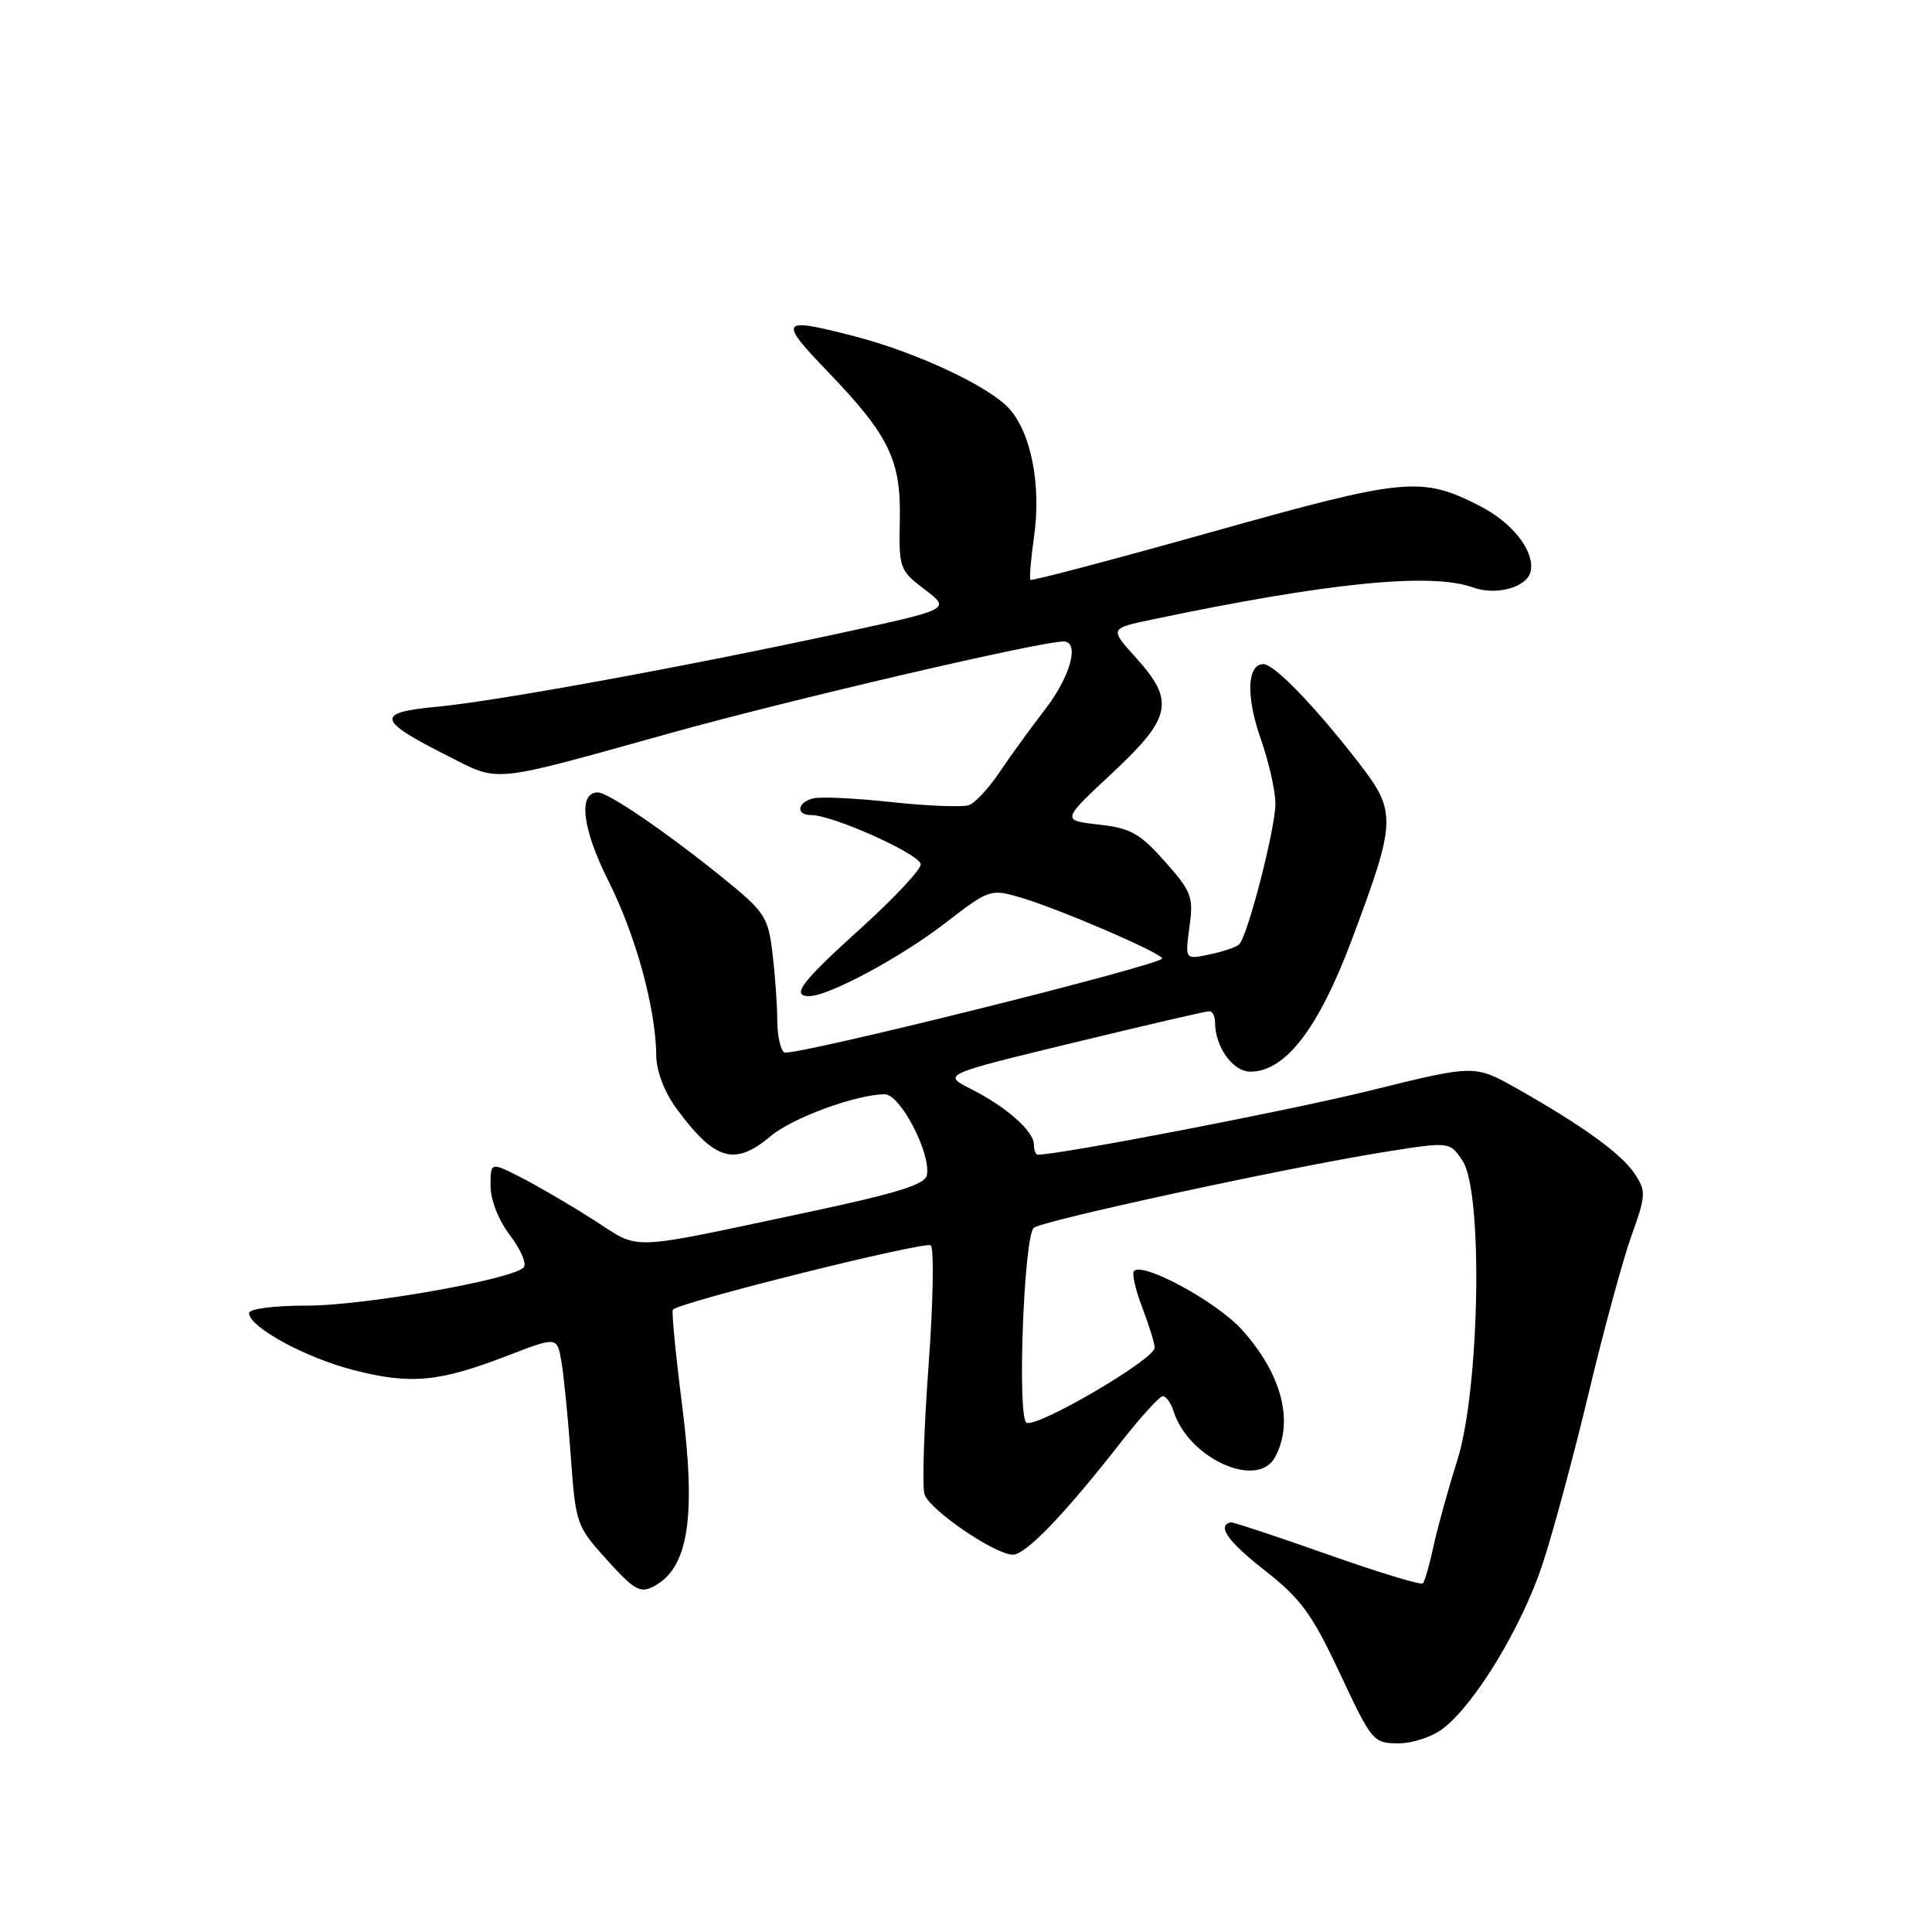 <?xml version="1.0" encoding="UTF-8" standalone="no"?>
<!DOCTYPE svg PUBLIC "-//W3C//DTD SVG 1.1//EN" "http://www.w3.org/Graphics/SVG/1.1/DTD/svg11.dtd" >
<svg xmlns="http://www.w3.org/2000/svg" xmlns:xlink="http://www.w3.org/1999/xlink" version="1.1" viewBox="0 0 256 256">
 <g >
 <path fill="currentColor"
d=" M 191.29 228.98 C 195.56 225.63 201.67 215.49 204.39 207.27 C 205.80 203.00 208.56 192.75 210.53 184.50 C 212.50 176.25 215.04 166.92 216.17 163.76 C 218.09 158.42 218.13 157.84 216.63 155.57 C 214.90 152.91 209.69 149.15 200.95 144.21 C 195.39 141.08 195.39 141.08 181.65 144.48 C 171.00 147.12 140.52 153.00 137.51 153.00 C 137.23 153.00 137.00 152.40 137.00 151.67 C 137.00 149.89 133.34 146.66 128.68 144.31 C 124.85 142.38 124.85 142.38 142.18 138.18 C 151.70 135.87 159.84 133.98 160.25 133.99 C 160.66 133.99 161.00 134.65 161.00 135.45 C 161.00 138.72 163.35 142.00 165.68 142.00 C 170.32 142.00 174.71 136.29 179.13 124.50 C 185.06 108.66 185.10 107.59 179.96 100.97 C 174.20 93.54 168.84 88.00 167.41 88.00 C 165.24 88.00 165.08 92.28 167.05 97.88 C 168.12 100.93 169.00 104.81 169.00 106.49 C 169.00 109.78 165.31 124.09 164.19 125.14 C 163.81 125.50 162.04 126.10 160.26 126.47 C 157.02 127.16 157.02 127.16 157.61 122.82 C 158.16 118.83 157.90 118.14 154.35 114.15 C 151.04 110.42 149.81 109.73 145.58 109.26 C 140.66 108.70 140.66 108.70 147.33 102.48 C 155.27 95.07 155.72 92.90 150.51 87.14 C 147.01 83.27 147.01 83.27 152.76 82.07 C 175.95 77.20 189.64 75.83 195.18 77.84 C 198.32 78.97 202.41 77.80 202.83 75.66 C 203.34 72.99 200.41 69.25 196.08 67.04 C 188.32 63.08 186.25 63.28 160.60 70.48 C 147.52 74.15 136.69 77.01 136.54 76.83 C 136.38 76.65 136.60 74.03 137.03 71.00 C 137.98 64.23 136.61 57.30 133.69 54.11 C 130.99 51.16 121.41 46.68 113.30 44.58 C 103.33 41.99 103.05 42.35 109.69 49.25 C 117.85 57.75 119.41 60.97 119.23 69.00 C 119.10 75.30 119.20 75.58 122.53 78.11 C 125.97 80.72 125.97 80.72 111.73 83.81 C 90.91 88.32 65.78 92.91 57.89 93.65 C 49.70 94.41 49.93 95.42 59.34 100.17 C 66.31 103.69 64.71 103.86 88.89 97.12 C 104.89 92.67 137.80 85.00 140.92 85.00 C 143.11 85.00 141.85 89.63 138.48 94.00 C 136.57 96.47 133.86 100.21 132.46 102.30 C 131.06 104.39 129.25 106.35 128.43 106.67 C 127.61 106.98 123.02 106.81 118.22 106.29 C 113.42 105.77 108.71 105.54 107.75 105.79 C 105.62 106.33 105.42 108.00 107.49 108.00 C 110.37 108.00 122.00 113.23 122.00 114.53 C 122.00 115.25 118.40 119.09 114.00 123.06 C 106.16 130.14 104.75 132.01 107.25 131.99 C 109.83 131.97 119.29 126.89 125.13 122.40 C 131.15 117.77 131.21 117.75 135.34 118.96 C 140.37 120.44 153.96 126.30 153.98 127.00 C 154.00 127.85 104.91 140.06 103.92 139.45 C 103.42 139.14 103.00 137.22 102.99 135.19 C 102.99 133.16 102.70 129.17 102.36 126.32 C 101.77 121.44 101.37 120.84 95.62 116.19 C 88.27 110.25 80.58 105.00 79.22 105.00 C 76.57 105.00 77.14 109.80 80.61 116.71 C 84.26 123.97 86.90 133.62 86.96 139.91 C 86.99 141.97 88.04 144.72 89.65 146.91 C 94.74 153.81 97.35 154.56 102.15 150.52 C 105.03 148.10 113.51 145.00 117.24 145.00 C 119.30 145.00 123.37 152.83 122.82 155.72 C 122.57 156.96 118.83 158.12 107.00 160.63 C 82.64 165.80 85.02 165.71 78.68 161.66 C 75.62 159.70 71.29 157.17 69.06 156.03 C 65.00 153.96 65.00 153.96 65.00 157.14 C 65.00 159.02 66.06 161.71 67.62 163.74 C 69.05 165.63 69.84 167.53 69.37 167.97 C 67.61 169.59 48.20 173.00 40.72 173.00 C 36.31 173.00 33.00 173.42 33.00 173.99 C 33.00 175.84 40.49 179.92 46.88 181.55 C 54.41 183.48 58.18 183.13 67.15 179.67 C 73.80 177.11 73.80 177.11 74.37 180.30 C 74.69 182.06 75.25 187.69 75.62 192.82 C 76.28 201.97 76.37 202.22 80.44 206.71 C 84.08 210.73 84.84 211.16 86.68 210.17 C 91.23 207.74 92.27 201.01 90.38 186.18 C 89.52 179.40 88.97 173.71 89.16 173.53 C 90.27 172.48 122.65 164.41 123.33 165.02 C 123.78 165.43 123.65 172.60 123.04 180.96 C 122.42 189.32 122.18 196.99 122.50 198.00 C 123.16 200.07 131.84 206.00 134.21 206.00 C 135.92 206.00 141.03 200.69 148.41 191.25 C 151.10 187.81 153.65 185.00 154.08 185.00 C 154.51 185.00 155.15 185.89 155.50 186.99 C 157.49 193.27 166.64 197.40 168.96 193.07 C 171.49 188.34 169.84 182.05 164.54 176.17 C 161.21 172.49 151.47 167.19 150.26 168.41 C 149.96 168.71 150.45 170.89 151.36 173.26 C 152.26 175.63 153.00 178.02 153.00 178.58 C 153.00 180.13 137.29 189.30 136.01 188.51 C 134.78 187.75 135.65 164.15 136.96 162.71 C 137.78 161.81 170.51 154.72 183.40 152.65 C 192.12 151.26 192.12 151.26 193.81 153.84 C 196.54 158.01 196.07 184.10 193.10 193.50 C 191.88 197.35 190.46 202.49 189.94 204.92 C 189.42 207.35 188.79 209.55 188.53 209.80 C 188.27 210.06 182.54 208.31 175.78 205.92 C 169.03 203.53 163.29 201.64 163.03 201.71 C 161.25 202.22 162.70 204.25 167.58 208.08 C 172.39 211.86 173.84 213.84 177.55 221.75 C 181.78 230.77 181.97 231.00 185.31 231.00 C 187.23 231.00 189.86 230.11 191.29 228.98 Z "/>
</g>
</svg>